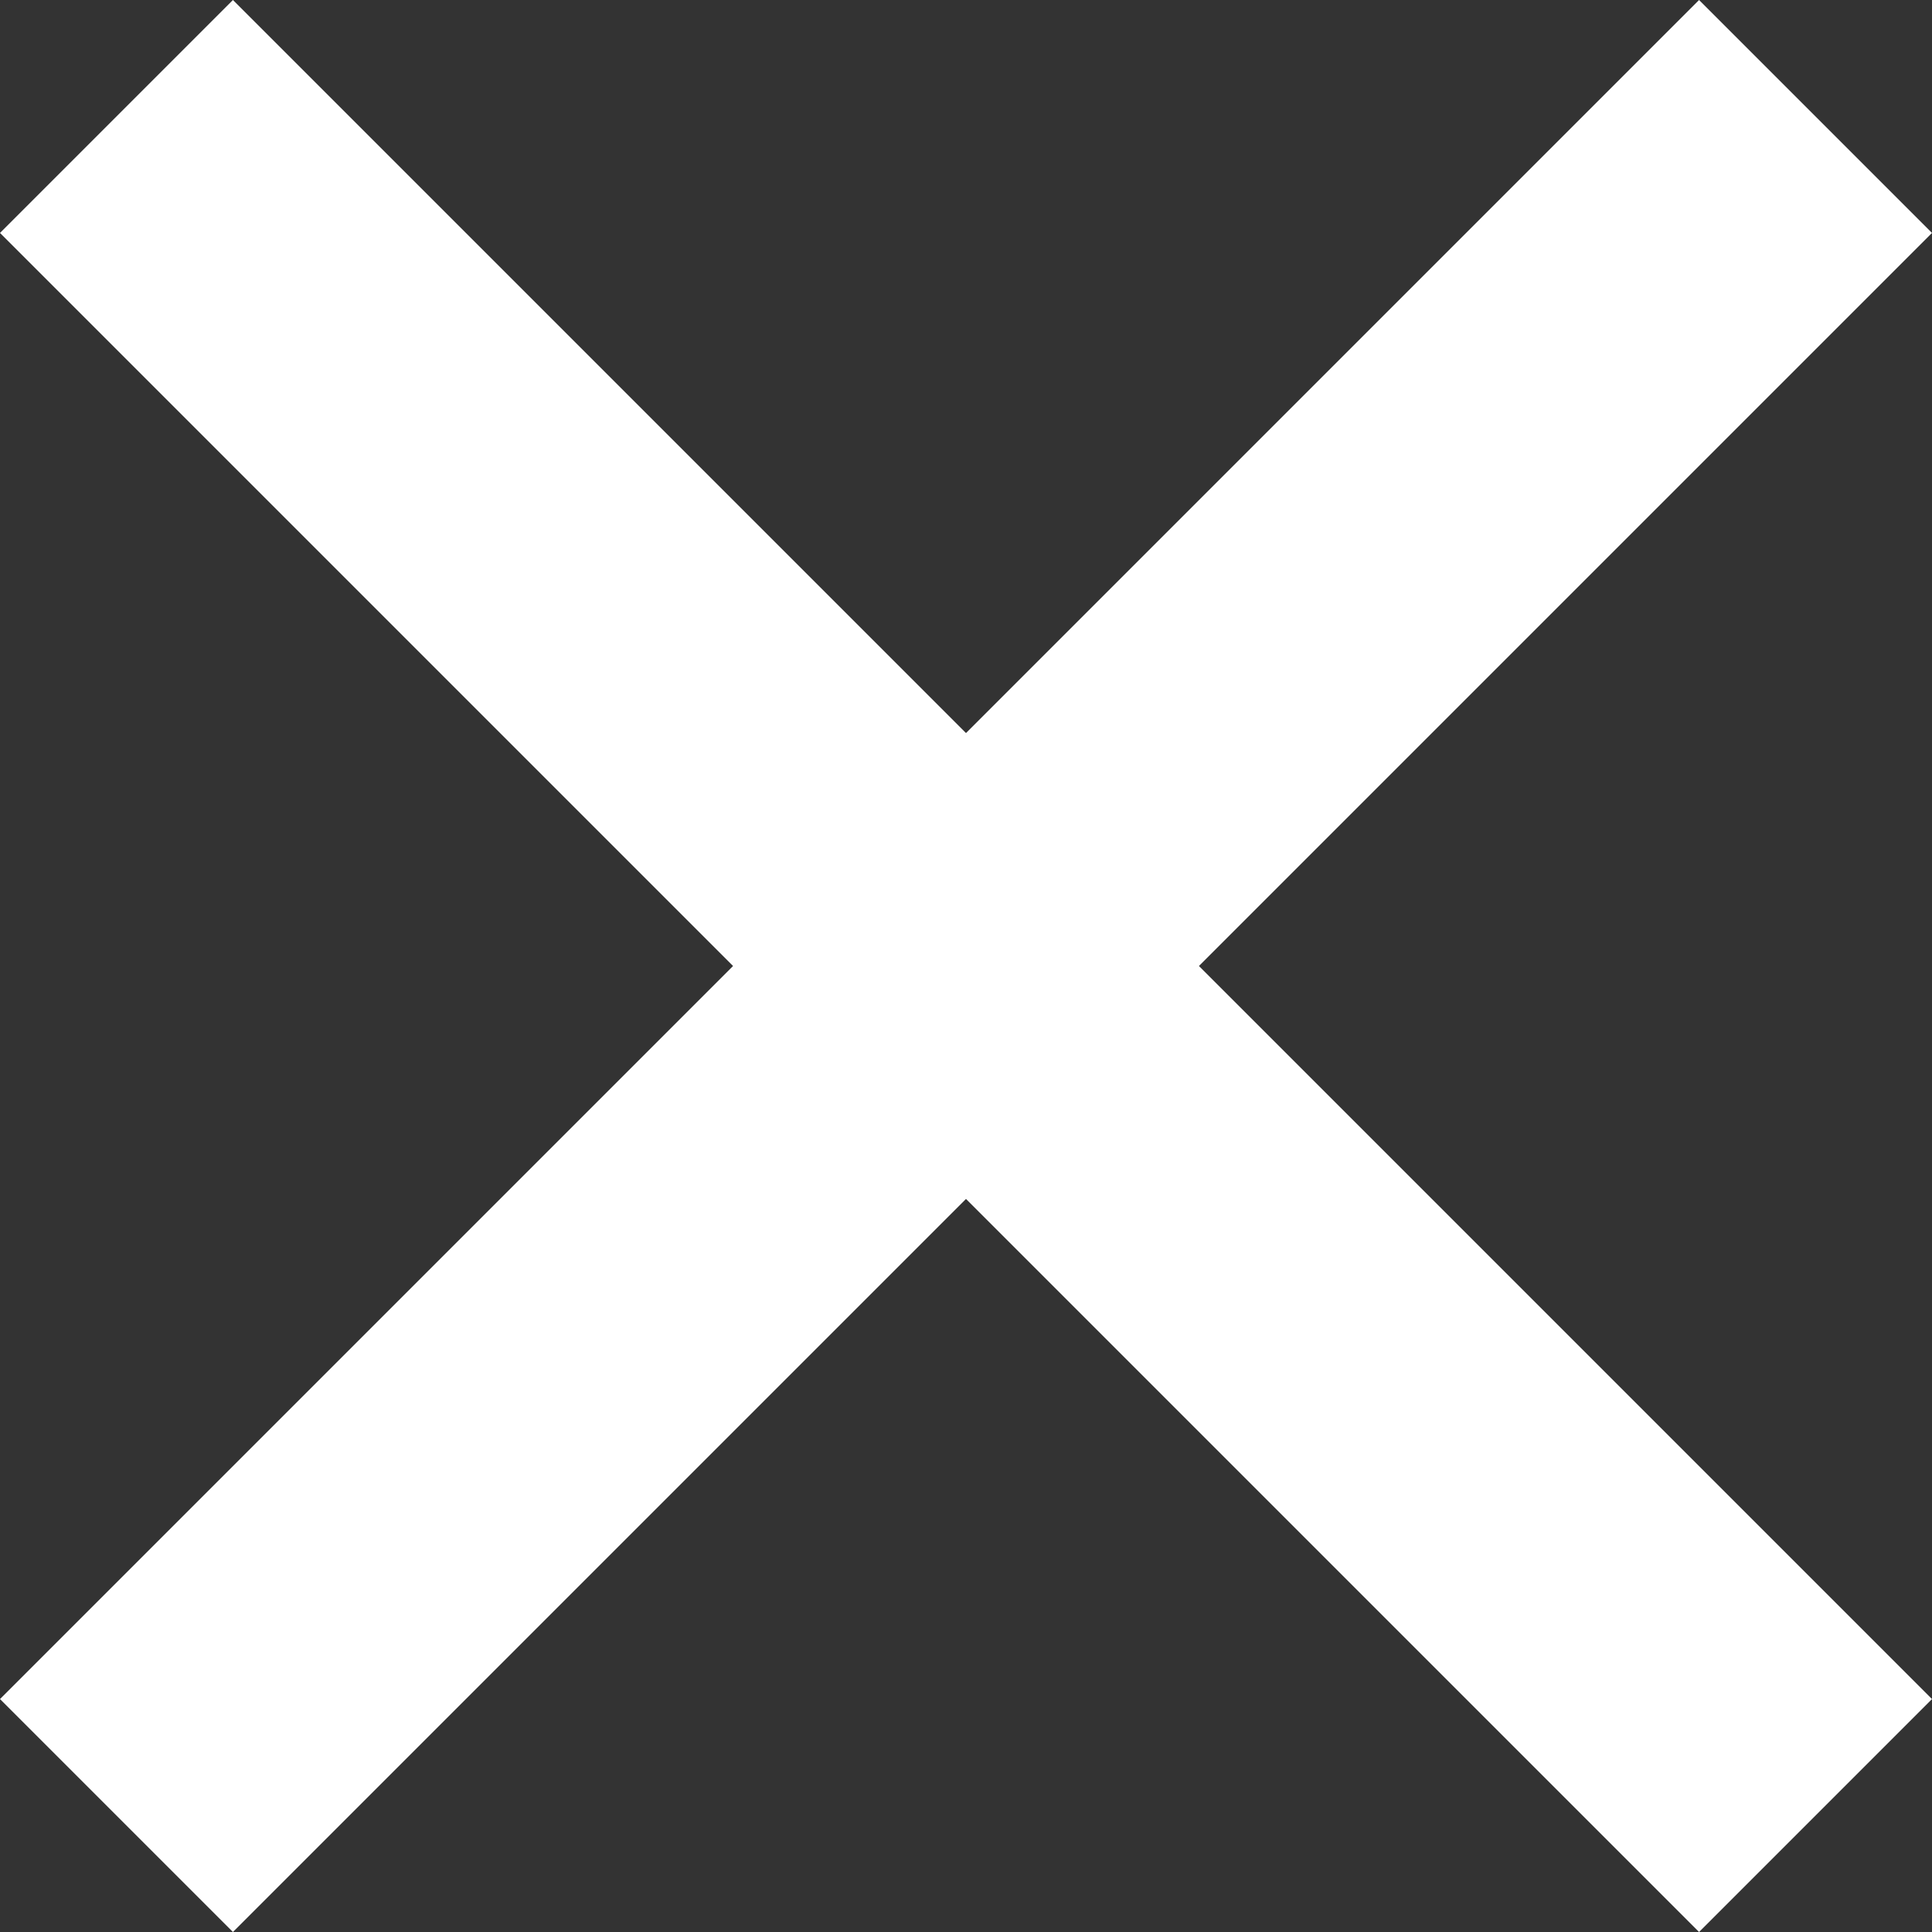 <svg width="16" height="16" viewBox="0 0 16 16" fill="none" xmlns="http://www.w3.org/2000/svg">
	<rect x="0" y="0" width="16" height="16" fill="#333333" stroke="none"/>
	<path opacity="1" fill-rule="evenodd" clip-rule="evenodd" d="M6.071 8L0.965 2.894L0 1.929L1.929 0L2.894 0.965L8 6.071L13.106 0.965L14.071 0L16 1.929L15.035 2.894L9.929 8L15.035 13.106L16 14.071L14.071 16L13.106 15.035L8 9.929L2.894 15.035L1.929 16L0 14.071L0.965 13.106L6.071 8Z" fill="white" />
</svg>